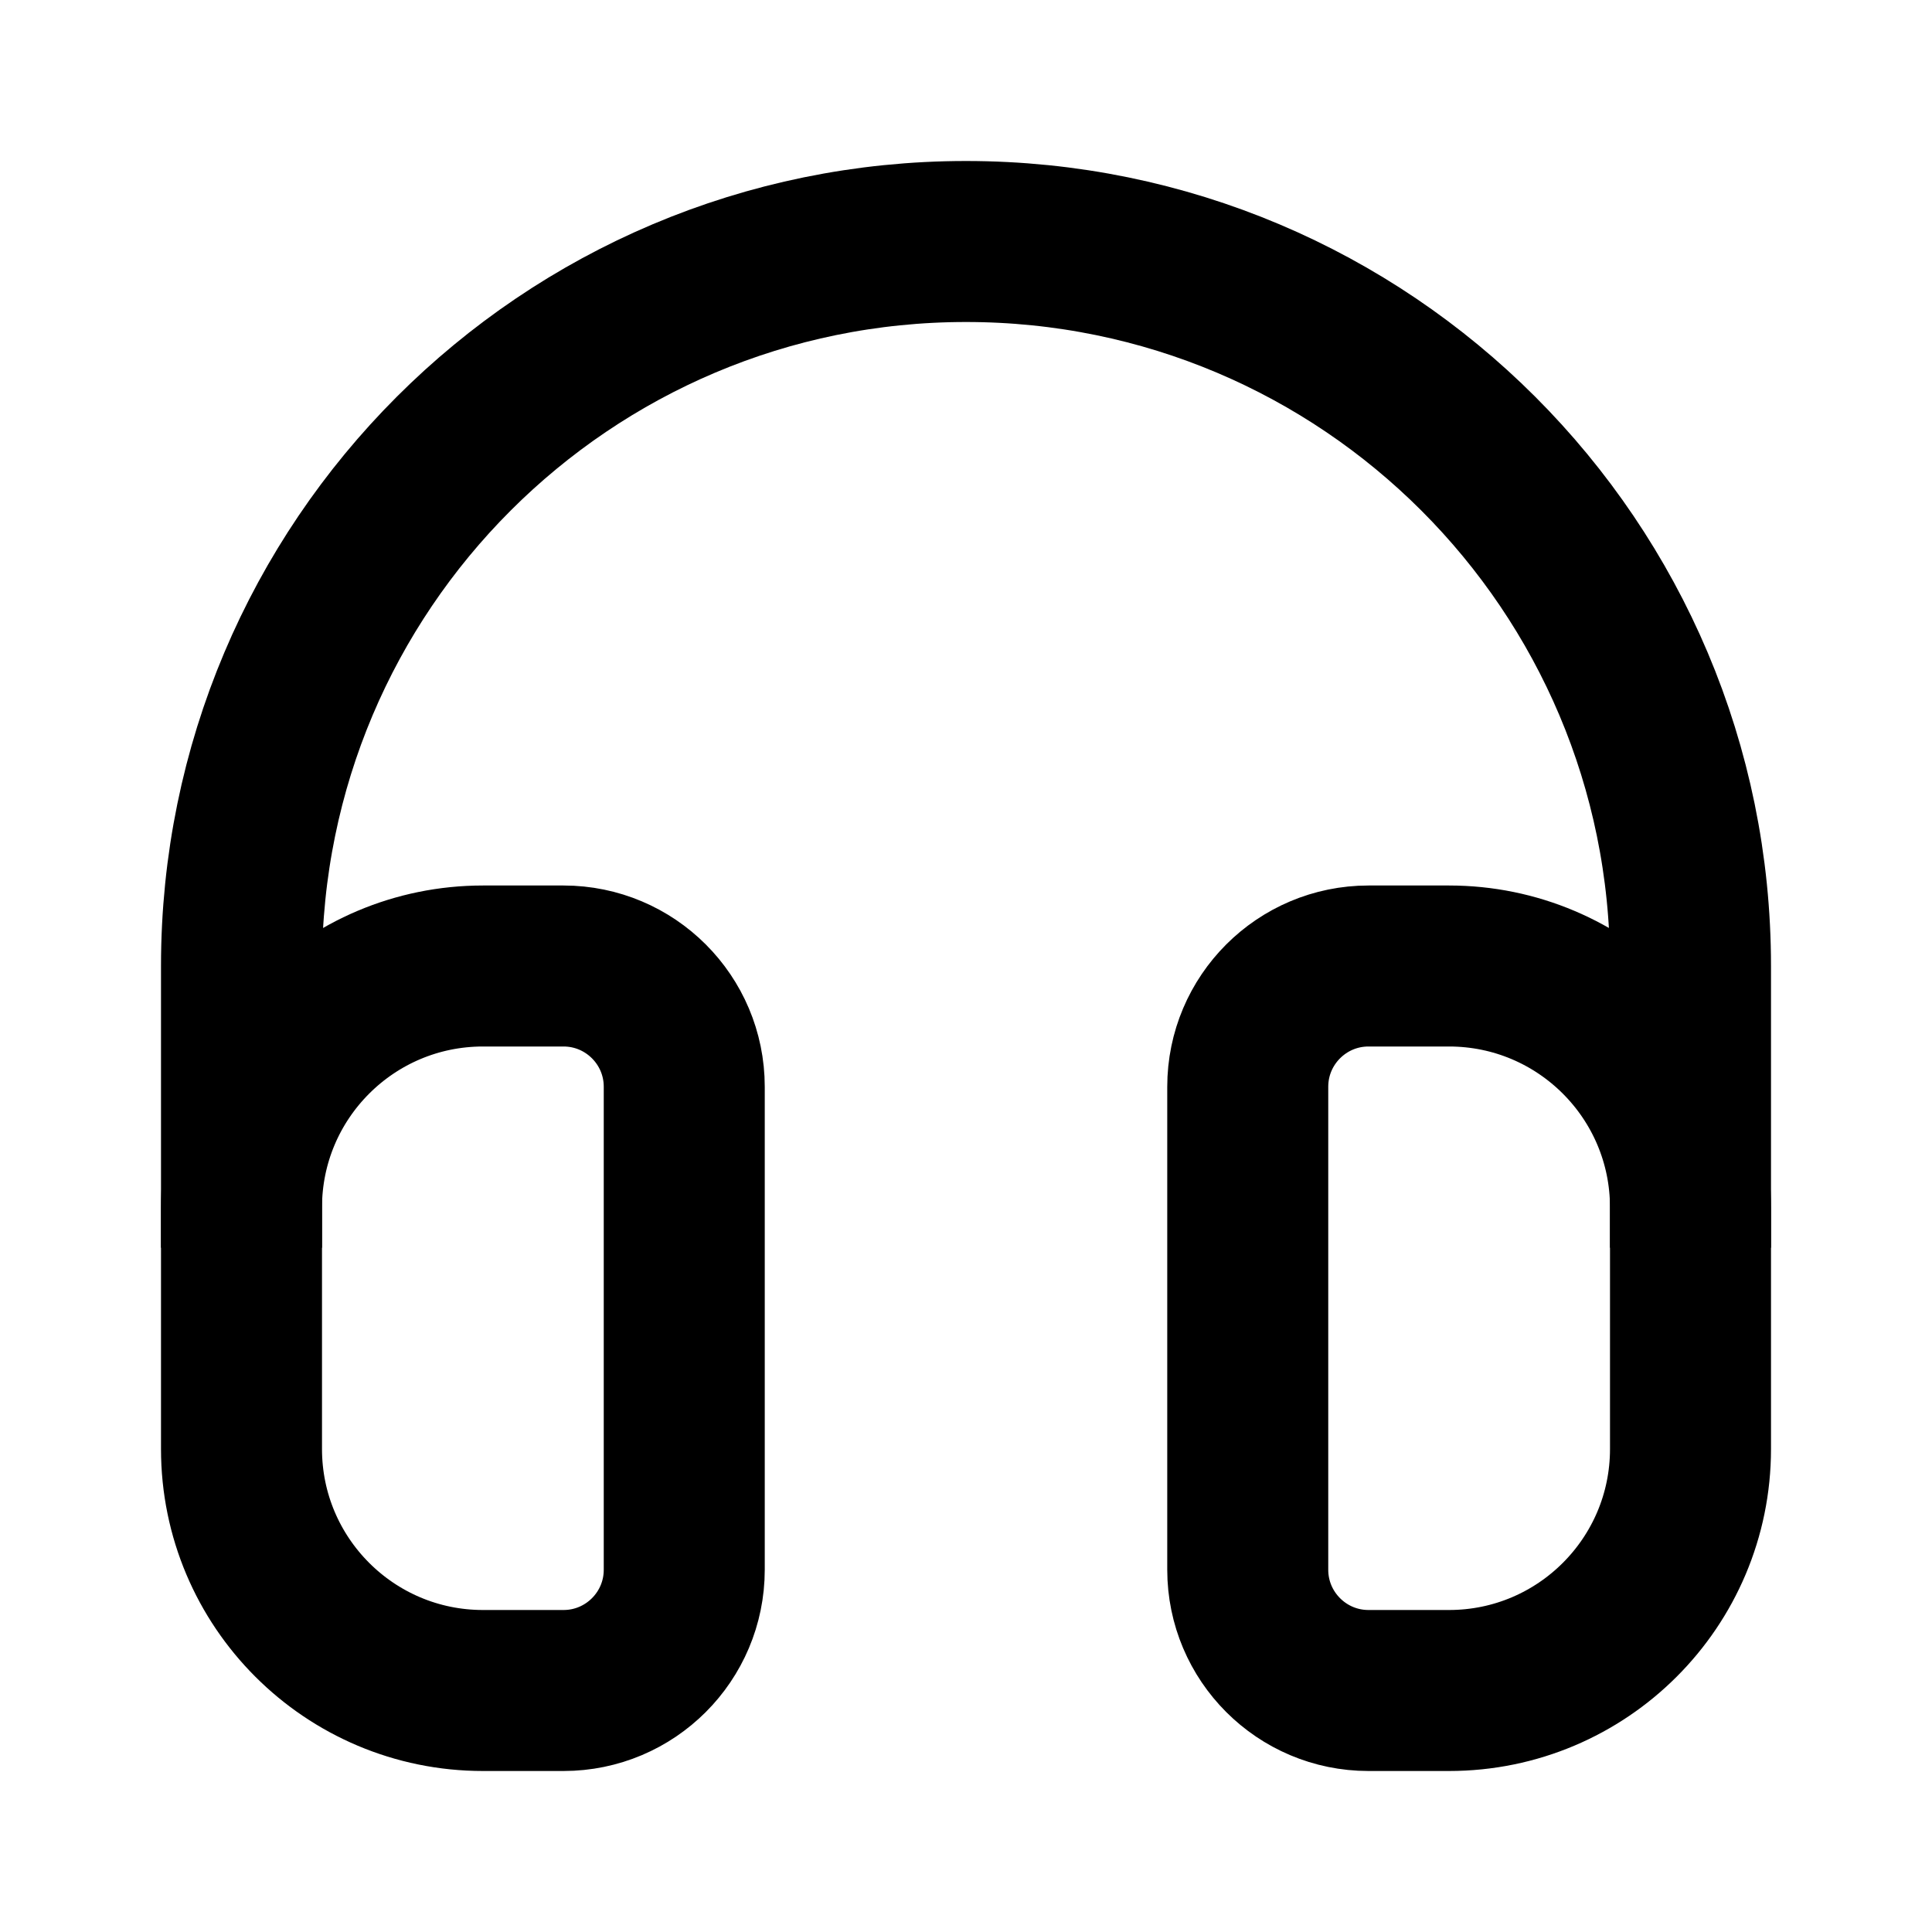 <svg width="24" height="24" viewBox="0 0 24 24" fill="none" xmlns="http://www.w3.org/2000/svg">
<path d="M21 15.5V12C21 7.029 16.971 3 12 3V3C7.029 3 3 7.029 3 12V15.5" stroke="black" stroke-width="2"/>
<path d="M17 21H18C19.657 21 21 19.657 21 18V15C21 13.343 19.657 12 18 12H17C16.172 12 15.5 12.672 15.5 13.5V19.5C15.5 20.328 16.172 21 17 21Z" stroke="black" stroke-width="2"/>
<path d="M7 21H6C4.343 21 3 19.657 3 18V15C3 13.343 4.343 12 6 12H7C7.828 12 8.5 12.672 8.5 13.5V19.5C8.5 20.328 7.828 21 7 21Z" stroke="black" stroke-width="2"/>
</svg>
